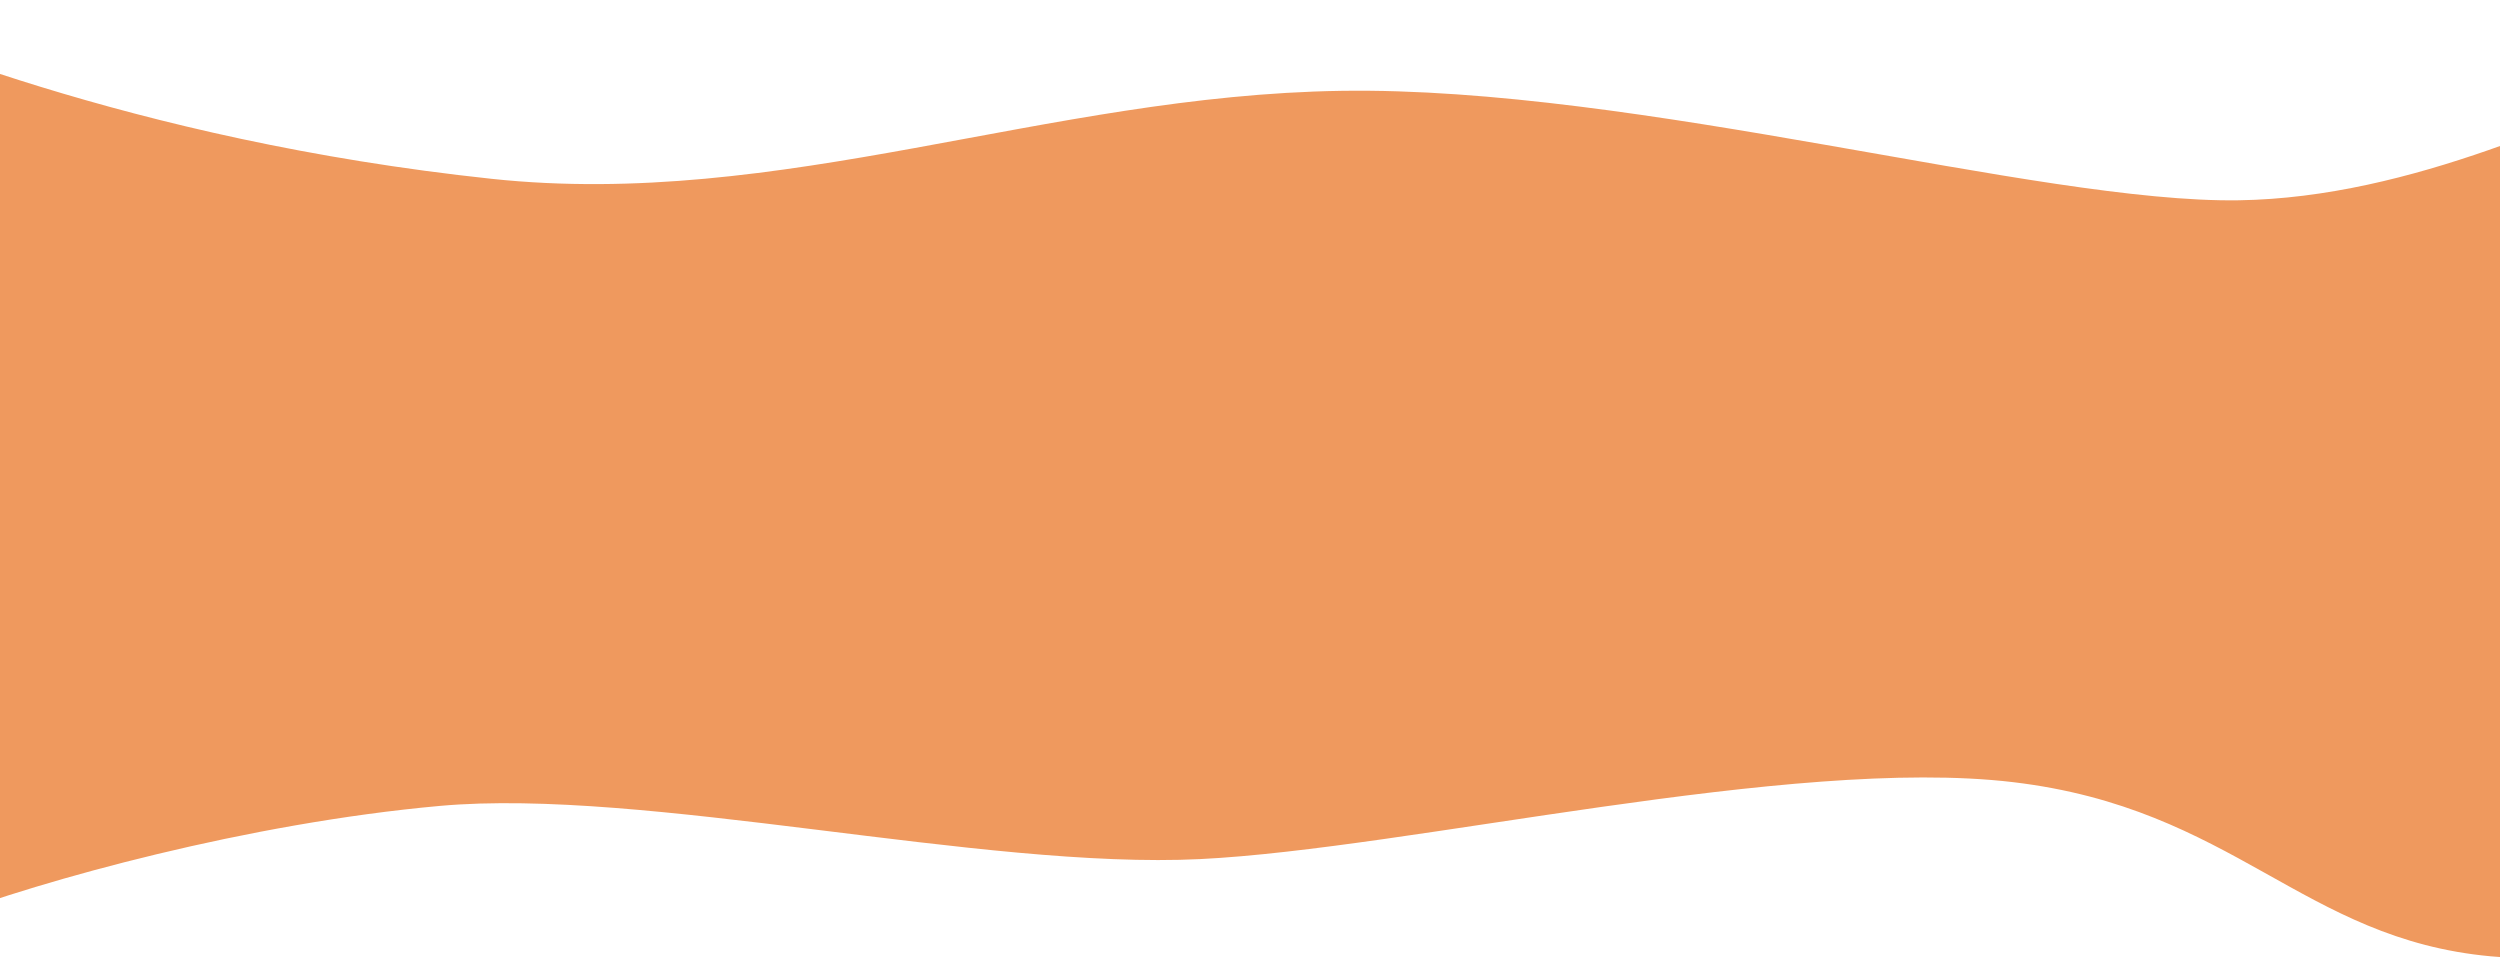 <svg width="1440" height="553" viewBox="0 0 1440 553" fill="none" xmlns="http://www.w3.org/2000/svg">
<path d="M253.284 464.209C142.91 474.191 25.452 506.592 -34.327 529.247L-44.209 533.2C-56.722 362.027 -147.565 -12.501 -111.907 1.139C-67.335 18.19 72.913 80.561 283.217 103.008C449.778 120.786 602.995 54.886 772.503 52.322C943.912 49.728 1174.15 117.117 1289.49 115.371C1389.99 113.851 1486.47 64.537 1549.54 40.565L1617.66 504.252C1593.6 521.295 1543.26 560.79 1434.67 550.833C1326.09 540.876 1287.11 465.627 1159.35 450.5C1031.59 435.374 811.468 488.921 691.275 494.837C565.766 501.014 371.551 453.514 253.284 464.209Z" fill="#EF995E"/>
</svg>
